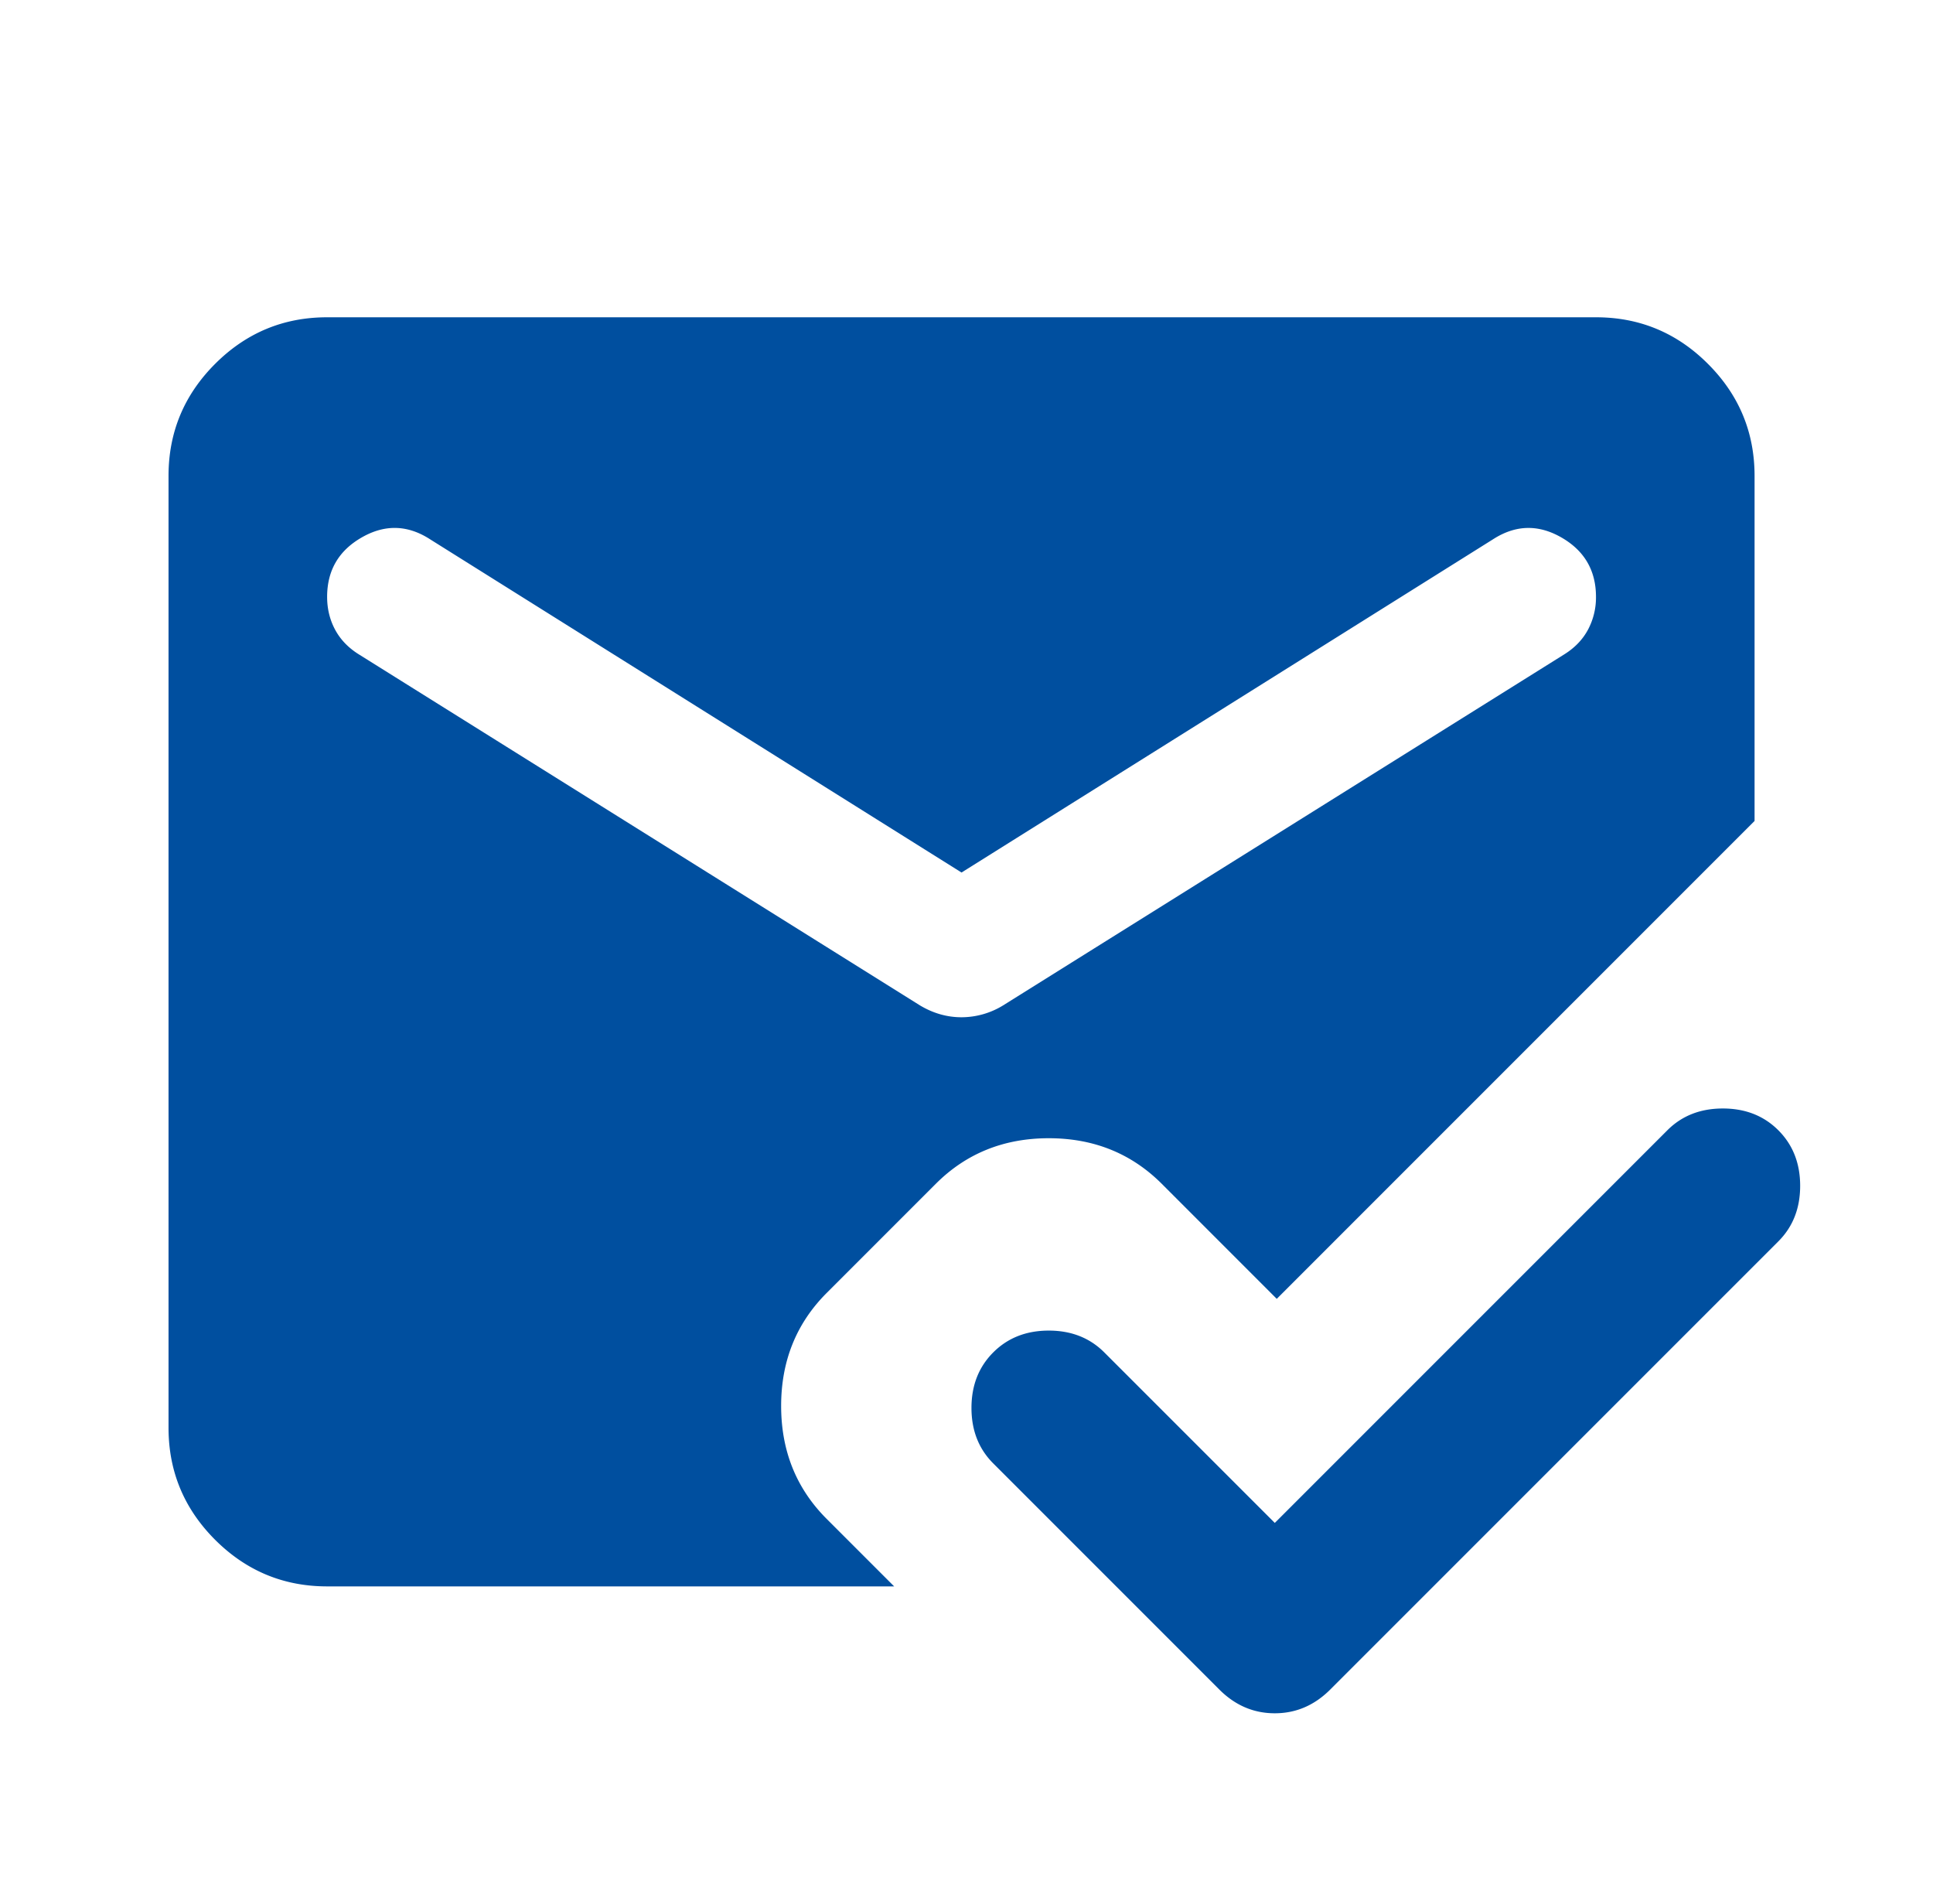 <svg width="65" height="64" fill="none" xmlns="http://www.w3.org/2000/svg"><mask id="a" style="mask-type:alpha" maskUnits="userSpaceOnUse" x="0" y="0" width="65" height="64"><path fill="#D9D9D9" d="M.333 0h64v64h-64z"/></mask><g mask="url(#a)"><path d="M11 53.334c-1.467 0-2.722-.523-3.767-1.567-1.044-1.045-1.566-2.3-1.566-3.767V16c0-1.466.522-2.722 1.566-3.766 1.045-1.045 2.3-1.567 3.767-1.567h42.667c1.466 0 2.722.522 3.766 1.567C58.478 13.278 59 14.534 59 16v11.6L42.933 43.667 39.067 39.8c-1.023-1.022-2.29-1.533-3.8-1.533-1.511 0-2.778.511-3.8 1.533L27.8 43.467c-1.022 1.022-1.533 2.289-1.533 3.8 0 1.511.51 2.778 1.533 3.8l2.267 2.267H11zm21.333-24l-17.866-11.2c-.756-.49-1.523-.512-2.3-.067-.778.444-1.167 1.111-1.167 2 0 .4.089.767.267 1.1.178.333.444.611.8.833l18.866 11.8c.445.267.912.4 1.4.4a2.68 2.68 0 001.4-.4L52.6 22c.356-.222.622-.5.8-.833a2.3 2.3 0 00.267-1.1c0-.889-.39-1.556-1.167-2-.778-.445-1.544-.422-2.3.067l-17.867 11.2zM42.867 51.2l13.2-13.2c.489-.489 1.11-.733 1.866-.733s1.378.244 1.867.733c.489.49.733 1.111.733 1.867s-.244 1.378-.733 1.867L44.733 56.8c-.533.534-1.155.8-1.866.8-.711 0-1.334-.266-1.867-.8l-7.6-7.6c-.489-.489-.733-1.11-.733-1.866s.244-1.378.733-1.867c.489-.489 1.111-.733 1.867-.733.755 0 1.377.244 1.866.733l5.734 5.733z" fill="#004F9F"/></g></svg>